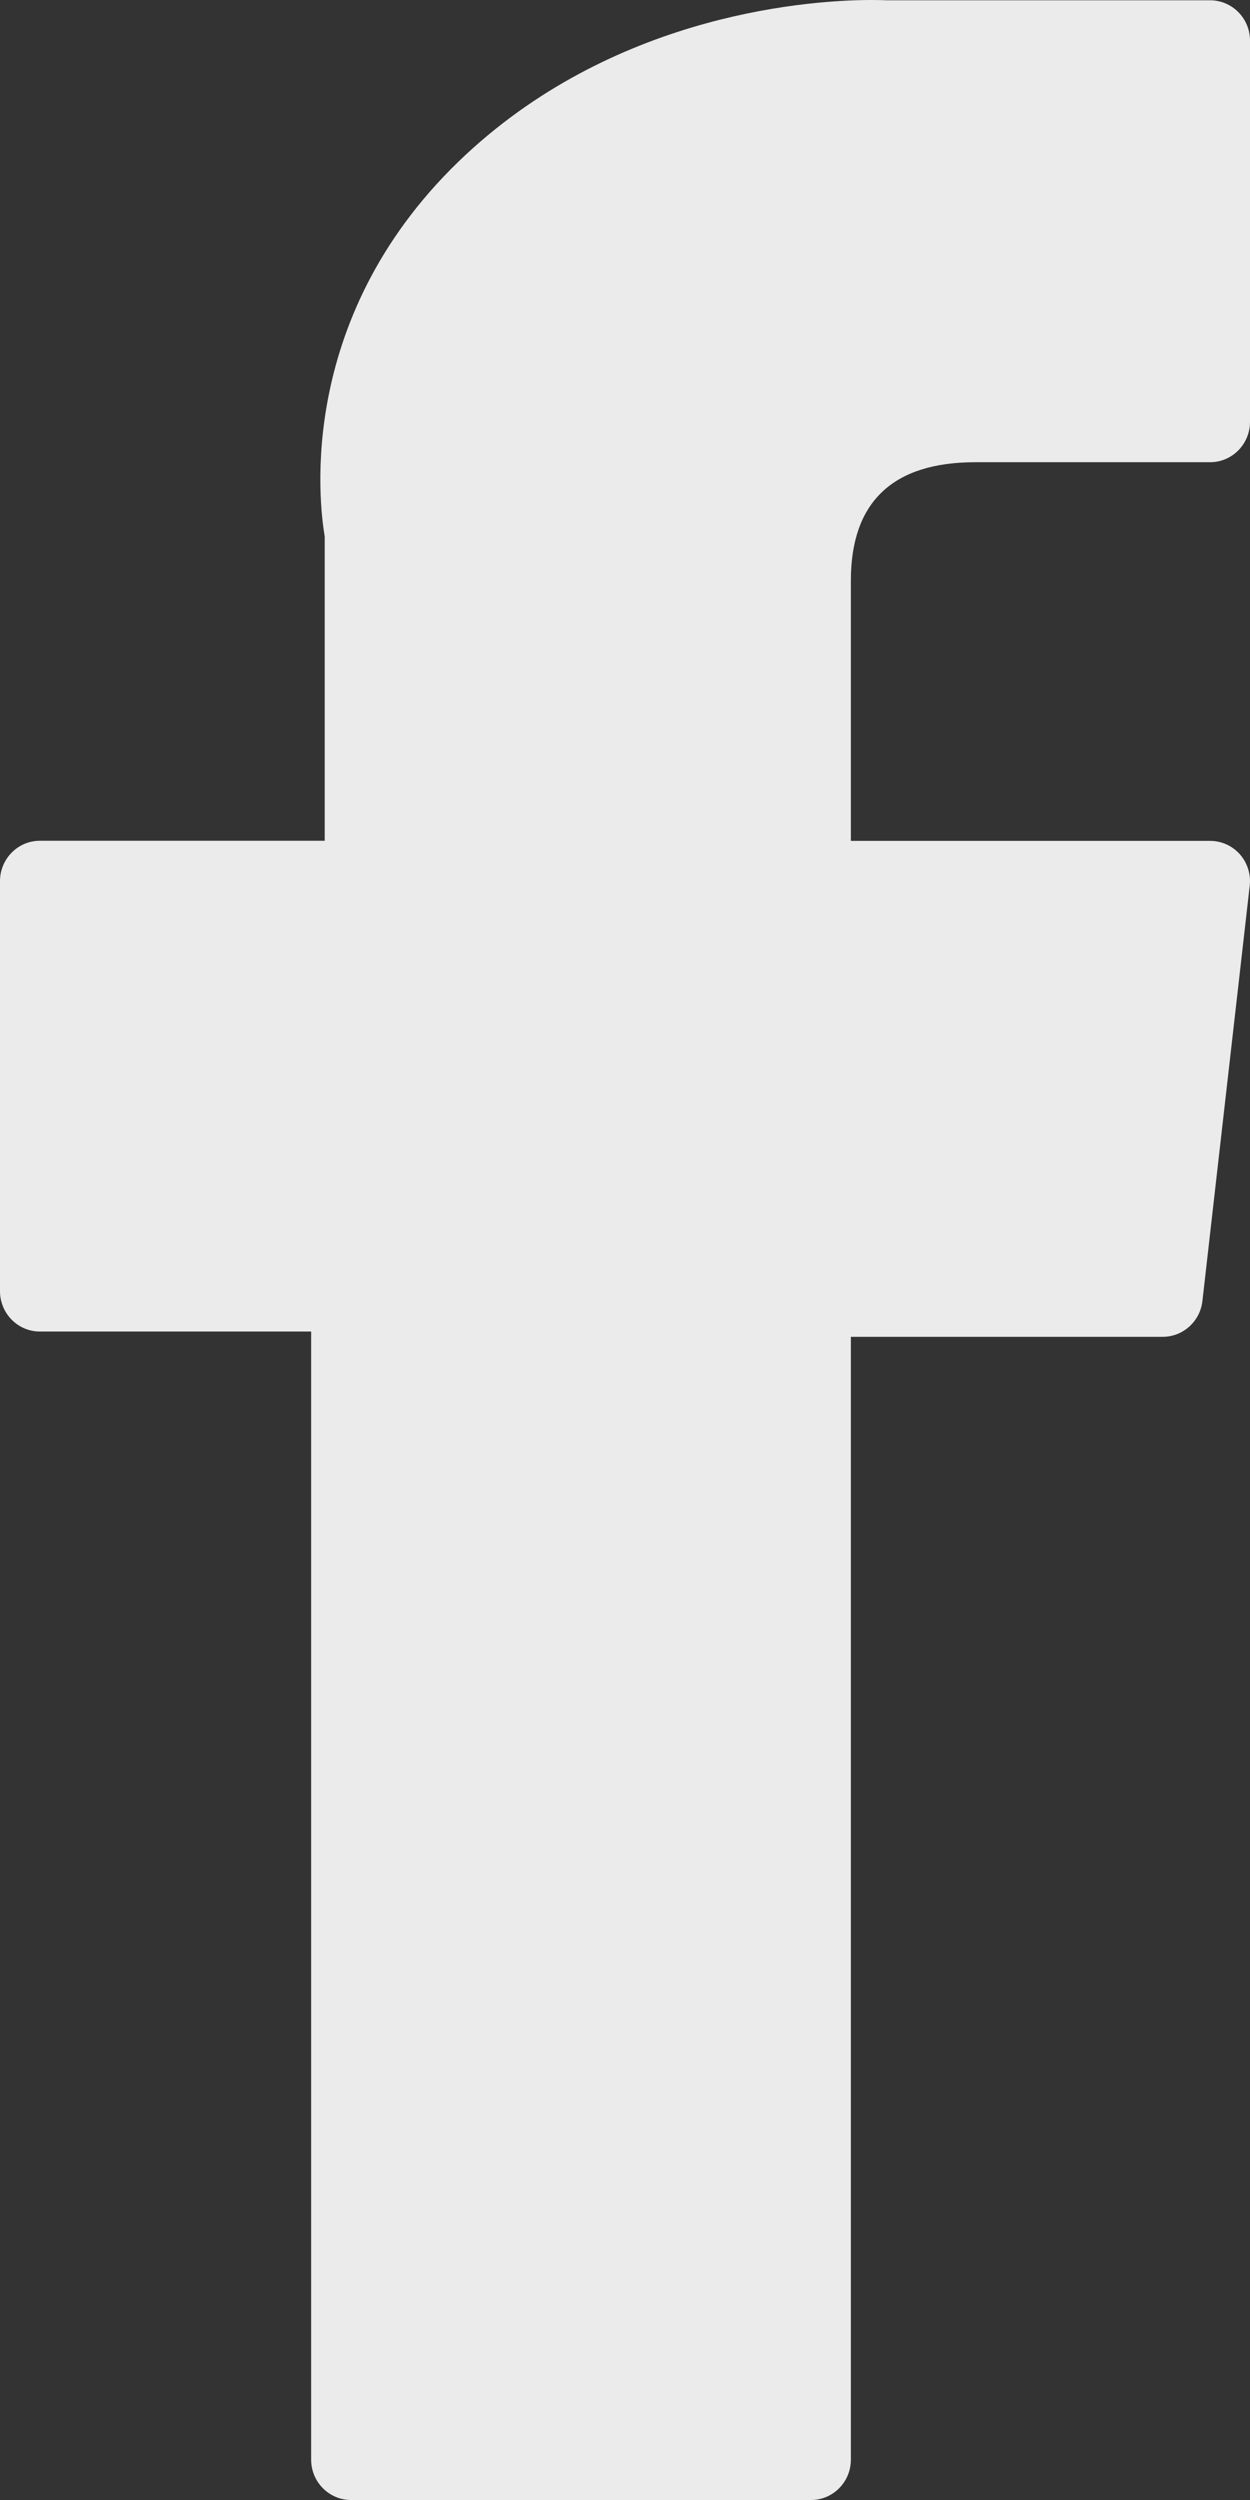 <?xml version="1.0" encoding="UTF-8"?>
<svg width="100%" height="100%" viewBox="0 0 13 26" version="1.1" xmlns="http://www.w3.org/2000/svg" xmlns:xlink="http://www.w3.org/1999/xlink">
    <rect x="0" y="0" width="13" height="26" fill="#333333" stroke="none"/>
    <!-- Generator: Sketch 47.1 (45422) - http://www.bohemiancoding.com/sketch -->
    <title>fb</title>
    <desc>Created with Sketch.</desc>
    <defs></defs>
    <g id="jetskills-landing" stroke="none" stroke-width="1" fill="none" fill-rule="evenodd" opacity="0.9">
        <g transform="translate(-90, -30)" id="create-together" fill-rule="nonzero" fill="#FFFFFF">
            <g>
                <path d="M90.415,43.848 L93.236,43.848 L93.236,55.581 C93.236,55.812 93.422,56 93.651,56 L98.434,56 C98.664,56 98.849,55.812 98.849,55.581 L98.849,43.903 L102.092,43.903 C102.303,43.903 102.481,43.743 102.505,43.531 L102.997,39.212 C103.011,39.093 102.973,38.974 102.895,38.885 C102.816,38.796 102.703,38.745 102.585,38.745 L98.849,38.745 L98.849,36.037 C98.849,35.221 99.285,34.807 100.143,34.807 C100.265,34.807 102.585,34.807 102.585,34.807 C102.814,34.807 103,34.619 103,34.387 L103,30.422 C103,30.191 102.814,30.003 102.585,30.003 L99.219,30.003 C99.195,30.002 99.143,30 99.065,30 C98.481,30 96.451,30.116 94.847,31.606 C93.071,33.258 93.318,35.235 93.377,35.578 L93.377,38.744 L90.415,38.744 C90.186,38.744 90,38.932 90,39.164 L90,43.428 C90,43.66 90.186,43.848 90.415,43.848 Z" id="fb"></path>
            </g>
        </g>
    </g>
</svg>